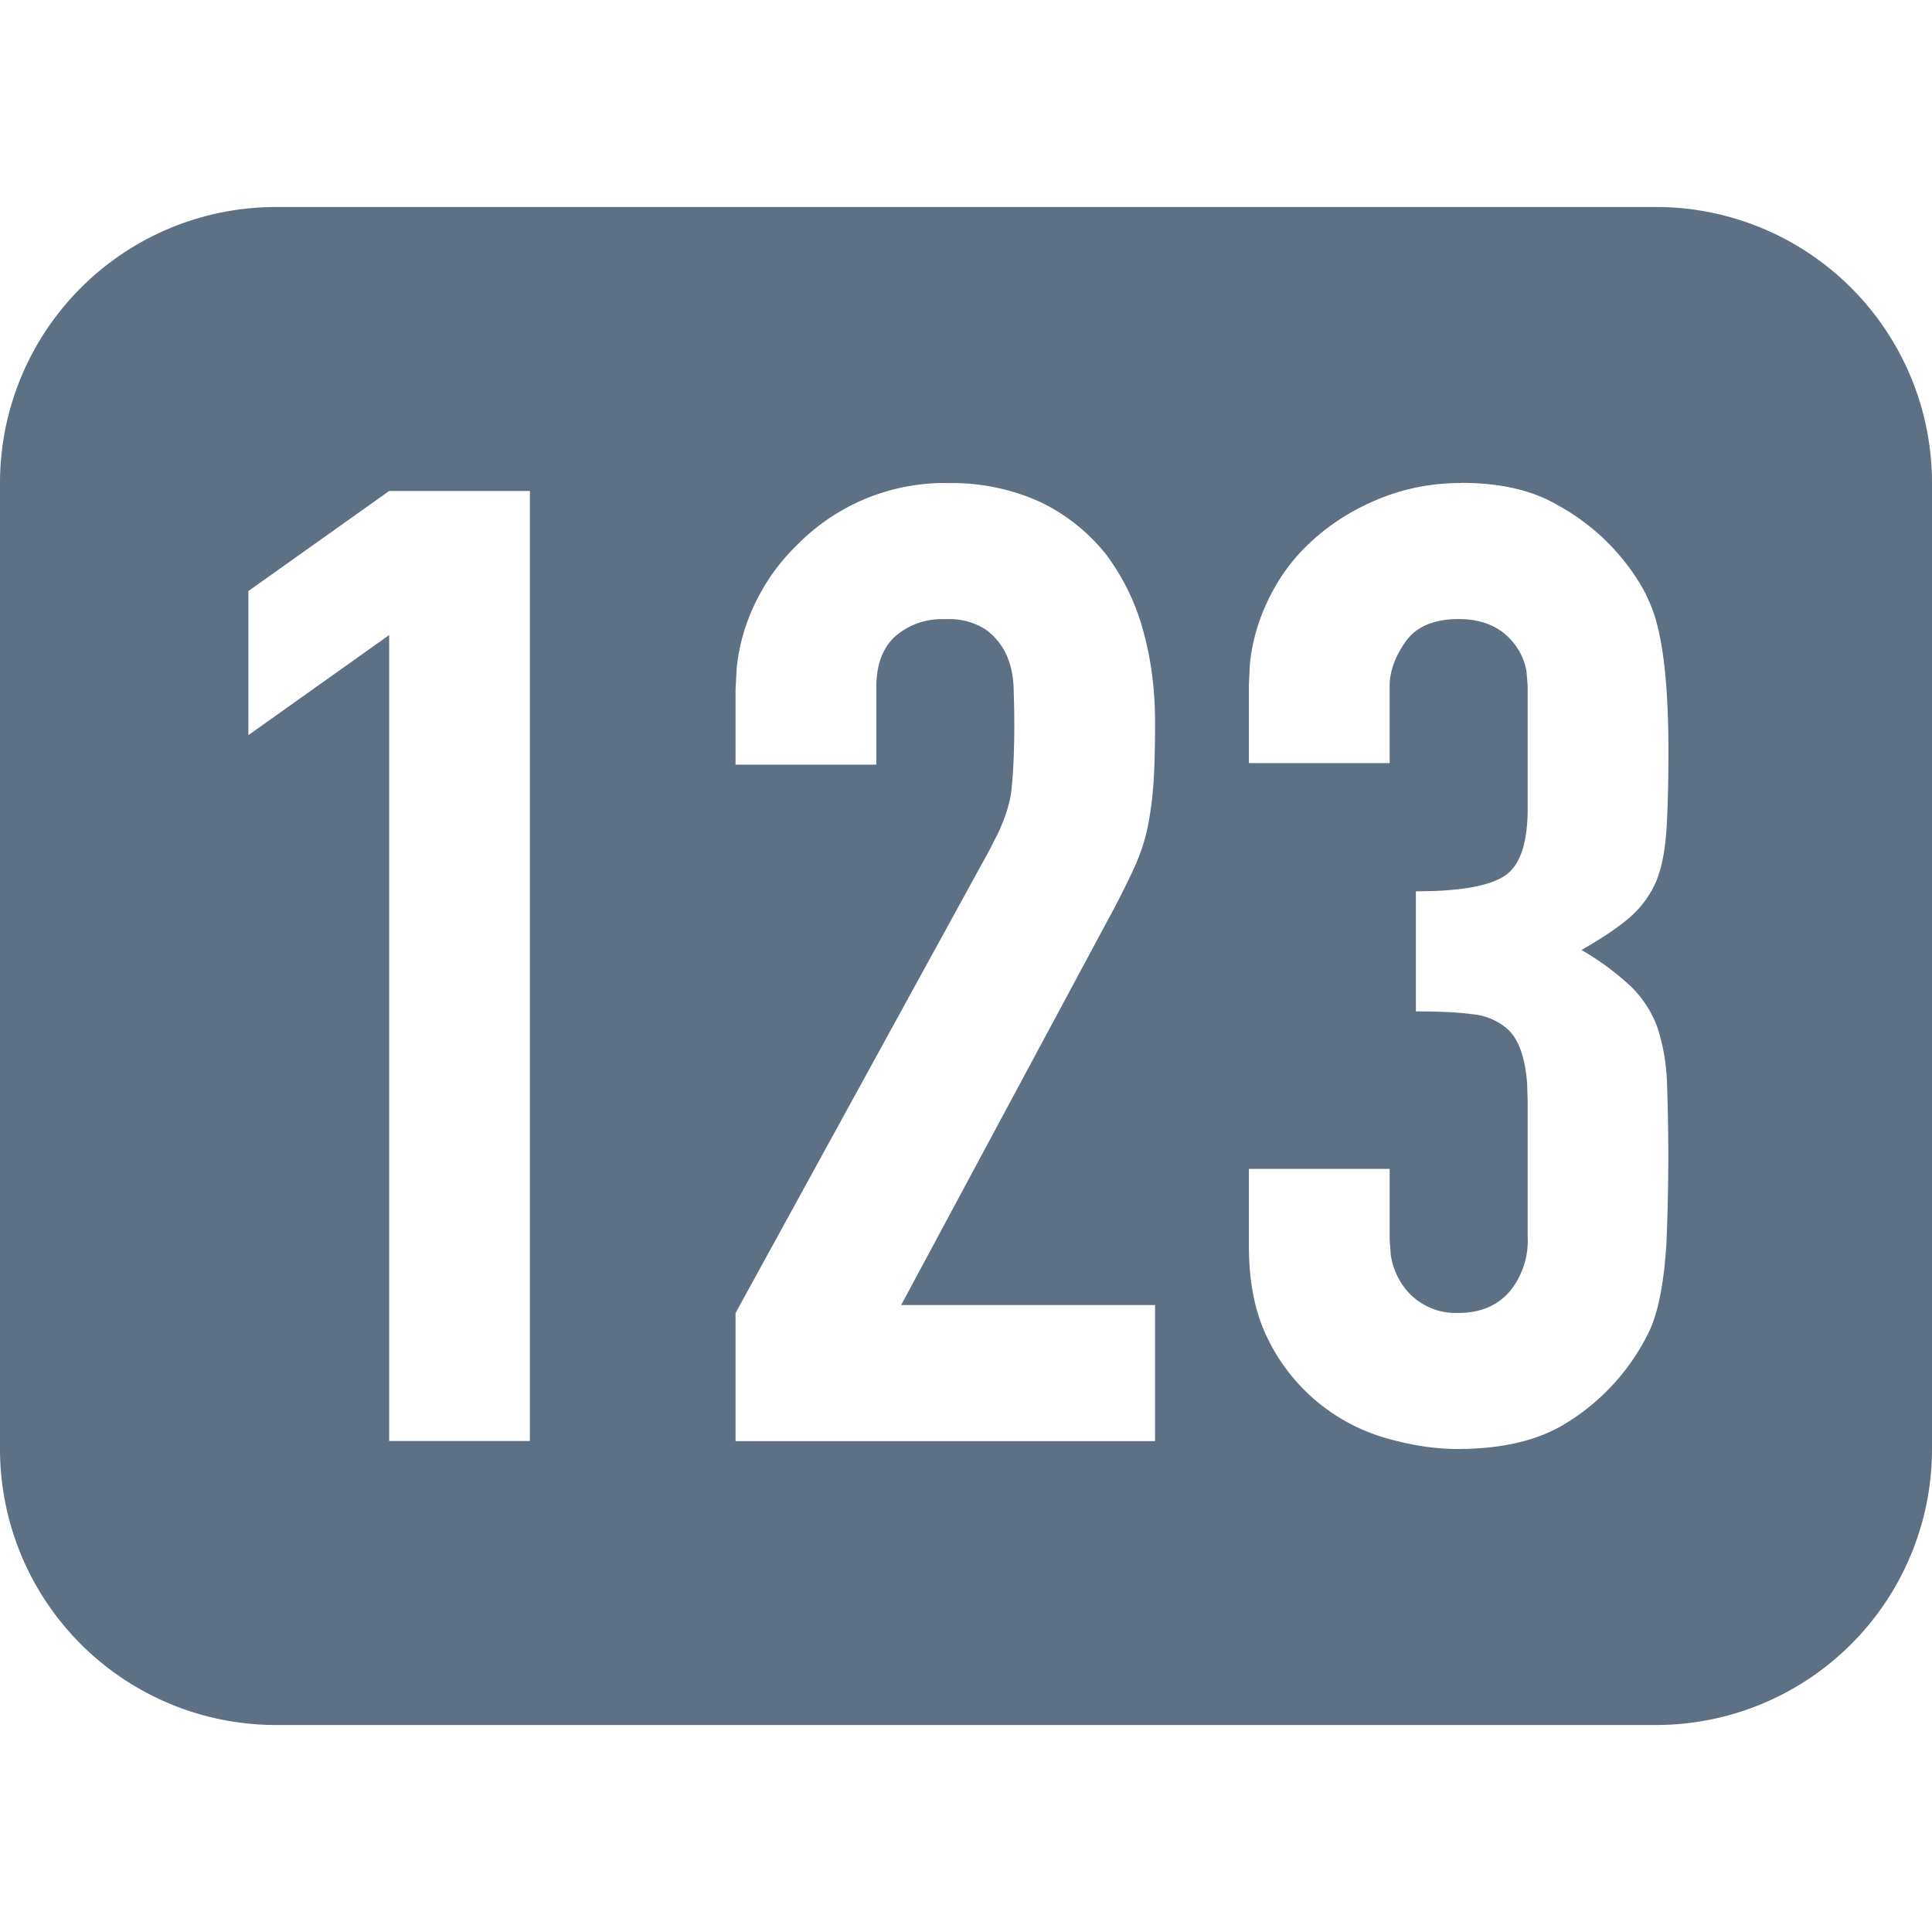 <?xml version="1.0" standalone="no"?><!DOCTYPE svg PUBLIC "-//W3C//DTD SVG 1.1//EN" "http://www.w3.org/Graphics/SVG/1.1/DTD/svg11.dtd"><svg t="1742741946504" class="icon" viewBox="0 0 1024 1024" version="1.1" xmlns="http://www.w3.org/2000/svg" p-id="11785" width="256" height="256" xmlns:xlink="http://www.w3.org/1999/xlink"><path d="M877.714 109.714a146.286 146.286 0 0 1 146.286 146.286v512a146.286 146.286 0 0 1-146.286 146.286H146.286a146.286 146.286 0 0 1-146.286-146.286v-512a146.286 146.286 0 0 1 146.286-146.286h731.429z m-103.131 146.286c-15.579 0-30.208 2.853-43.886 8.485-13.678 5.632-25.6 13.166-35.84 22.674-10.24 9.362-18.286 20.699-24.137 33.938-4.389 9.874-7.168 20.187-8.265 30.866l-0.512 10.825v41.691h74.606v-40.96c0-7.607 2.779-15.36 8.411-23.406 5.632-7.973 14.994-11.995 28.16-11.995 11.191 0 20.114 3.291 26.697 9.947a32.914 32.914 0 0 1 9.289 17.993l0.585 7.461v65.097c0 18.798-4.242 30.793-12.8 35.986-7.095 4.389-19.017 6.875-35.84 7.607l-10.606 0.219v63.634c12.215 0 22.089 0.439 29.623 1.463a33.134 33.134 0 0 1 17.92 7.022c6.51 5.12 10.24 14.921 11.41 29.55l0.293 9.362v72.119a42.203 42.203 0 0 1-9.874 29.33c-6.583 7.314-15.506 10.971-26.697 10.971a34.158 34.158 0 0 1-26.697-10.971 37.815 37.815 0 0 1-9.289-19.822l-0.585-8.119V619.52H661.943v40.96c0 19.822 3.511 36.571 10.606 50.249a100.352 100.352 0 0 0 62.537 51.639c13.166 3.73 25.6 5.632 37.303 5.632 23.406 0 42.277-4.389 56.686-13.093a116.517 116.517 0 0 0 44.983-49.152c2.414-5.12 4.389-11.557 5.851-19.017 1.463-7.168 2.56-16.091 3.291-26.917a1086.025 1086.025 0 0 0 0.366-85.211 106.277 106.277 0 0 0-5.12-30.062 57.929 57.929 0 0 0-13.531-21.211 141.166 141.166 0 0 0-26.697-19.822c10.752-6.144 19.163-11.776 25.234-16.969A53.833 53.833 0 0 0 877.714 467.383c2.926-7.095 4.754-16.091 5.486-26.917 0.731-10.825 1.097-24.942 1.097-42.423 0-30.647-2.194-53.687-6.583-69.266a81.189 81.189 0 0 0-9.143-20.48 116.297 116.297 0 0 0-43.154-40.667c-13.385-7.826-30.354-11.703-50.834-11.703z m-493.714 4.242H206.263l-74.606 53.029v76.361l74.606-53.029v427.154h74.606V260.242zM501.76 256a109.641 109.641 0 0 0-78.994 32.549c-10.24 9.874-18.286 21.431-24.137 34.67a101.669 101.669 0 0 0-8.192 31.232L389.851 365.714v39.57h74.606v-40.96c0-11.849 3.291-20.773 9.874-26.917a37.595 37.595 0 0 1 26.697-9.216 35.84 35.84 0 0 1 21.211 5.339 33.719 33.719 0 0 1 10.971 13.093c2.414 5.12 3.803 11.191 4.023 17.993 0.219 6.875 0.366 13.312 0.366 19.456 0 13.678-0.512 25.088-1.463 34.304-0.731 6.875-3.145 14.629-7.168 23.259l-4.535 8.923-134.583 245.394v67.877h222.354v-72.119H477.623l109.714-204.361a454.949 454.949 0 0 0 13.897-27.575c3.438-7.607 5.851-15.141 7.314-22.674 1.463-7.534 2.414-15.433 2.926-23.698 0.512-8.265 0.731-18.505 0.731-30.72 0-16.969-2.048-33.061-6.217-48.128a119.954 119.954 0 0 0-19.383-40.229 99.255 99.255 0 0 0-34.743-28.014 112.567 112.567 0 0 0-50.103-10.24z" fill="#5D7084" p-id="11786"></path></svg>